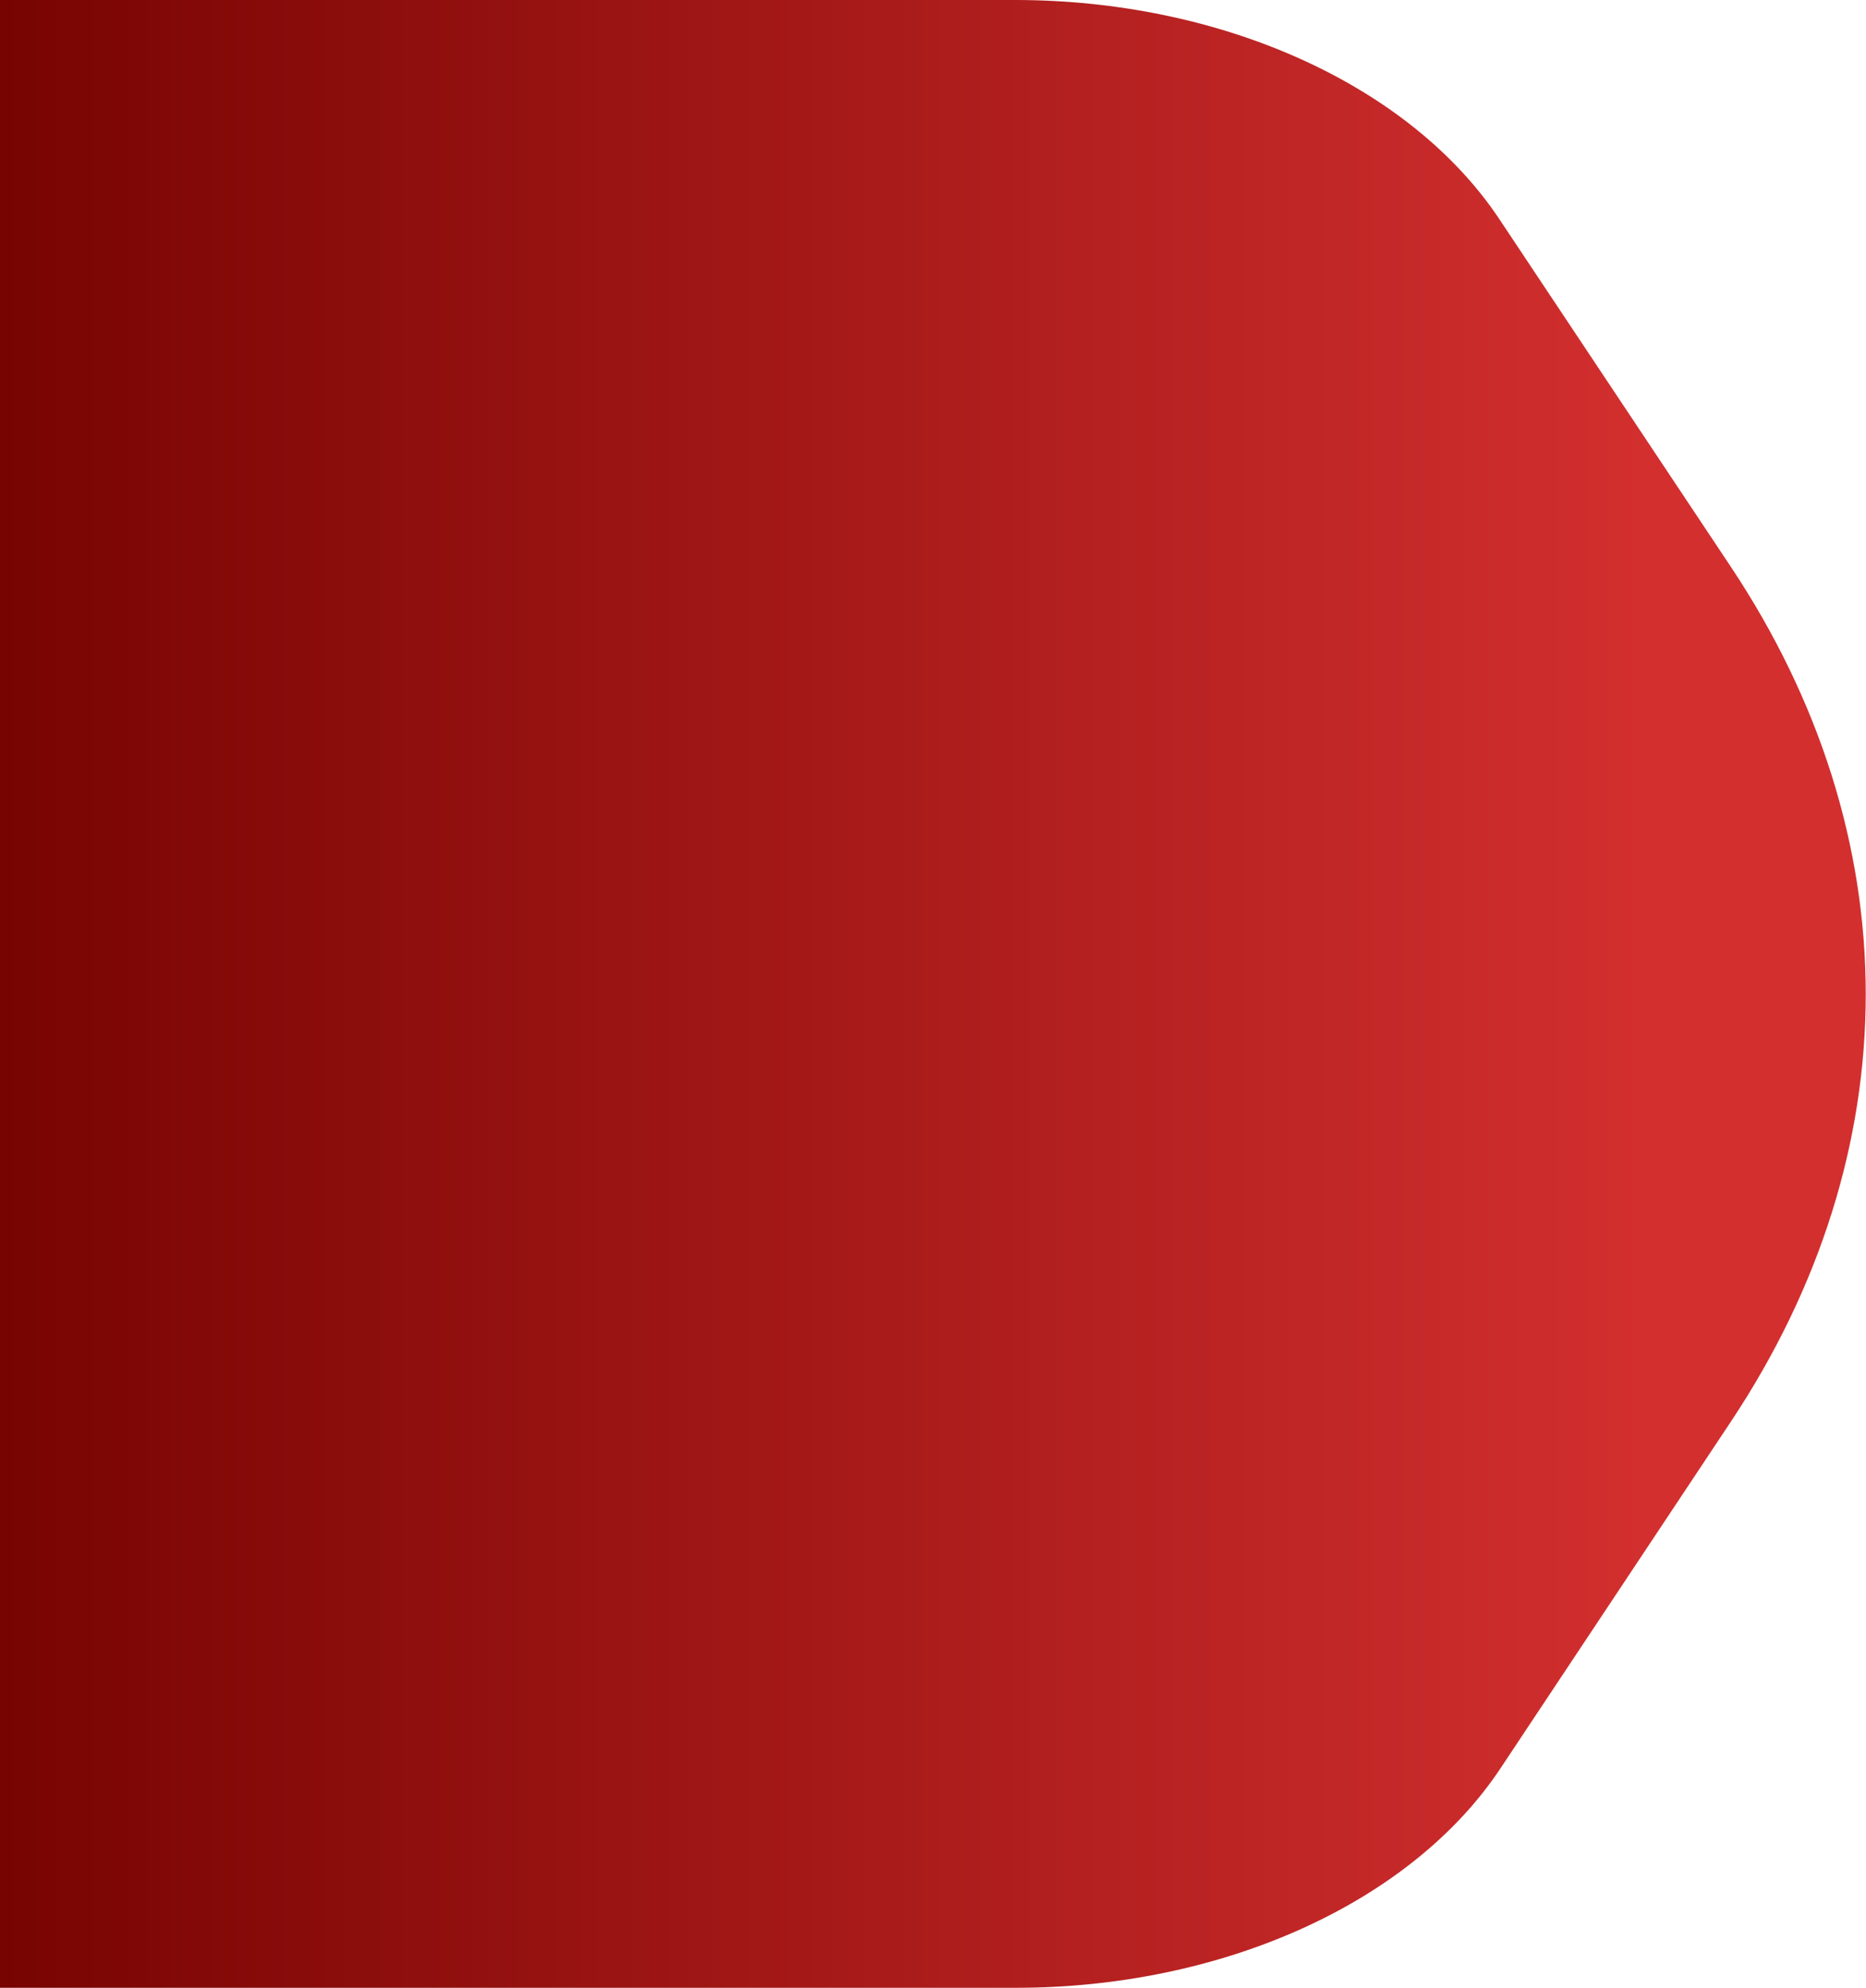 <svg width="1014" height="1080" viewBox="0 0 1014 1080" fill="none" xmlns="http://www.w3.org/2000/svg">
<g clip-path="url(#clip0_3322_7994)">
<path d="M551.761 0H-2.248V1080H552.208C607.263 1080 661.193 1068.81 707.753 1047.73C754.313 1026.65 791.599 996.542 815.294 960.887L940.674 772.251C988.888 699.723 1013.89 620.379 1013.86 540.024C1013.83 459.669 988.754 380.336 940.478 307.829L814.707 118.993C790.99 83.38 753.714 53.308 707.185 32.252C660.655 11.196 606.772 0.015 551.761 0Z" fill="url(#paint0_linear_3322_7994)"/>
</g>
<defs>
<linearGradient id="paint0_linear_3322_7994" x1="-42.959" y1="540" x2="1838.69" y2="540" gradientUnits="userSpaceOnUse">
<stop stop-color="#730200"/>
<stop offset="0.5" stop-color="#D32F2F"/>
</linearGradient>
<clipPath id="clip0_3322_7994">
<rect width="1014" height="1080" fill="white"/>
</clipPath>
</defs>
</svg>
